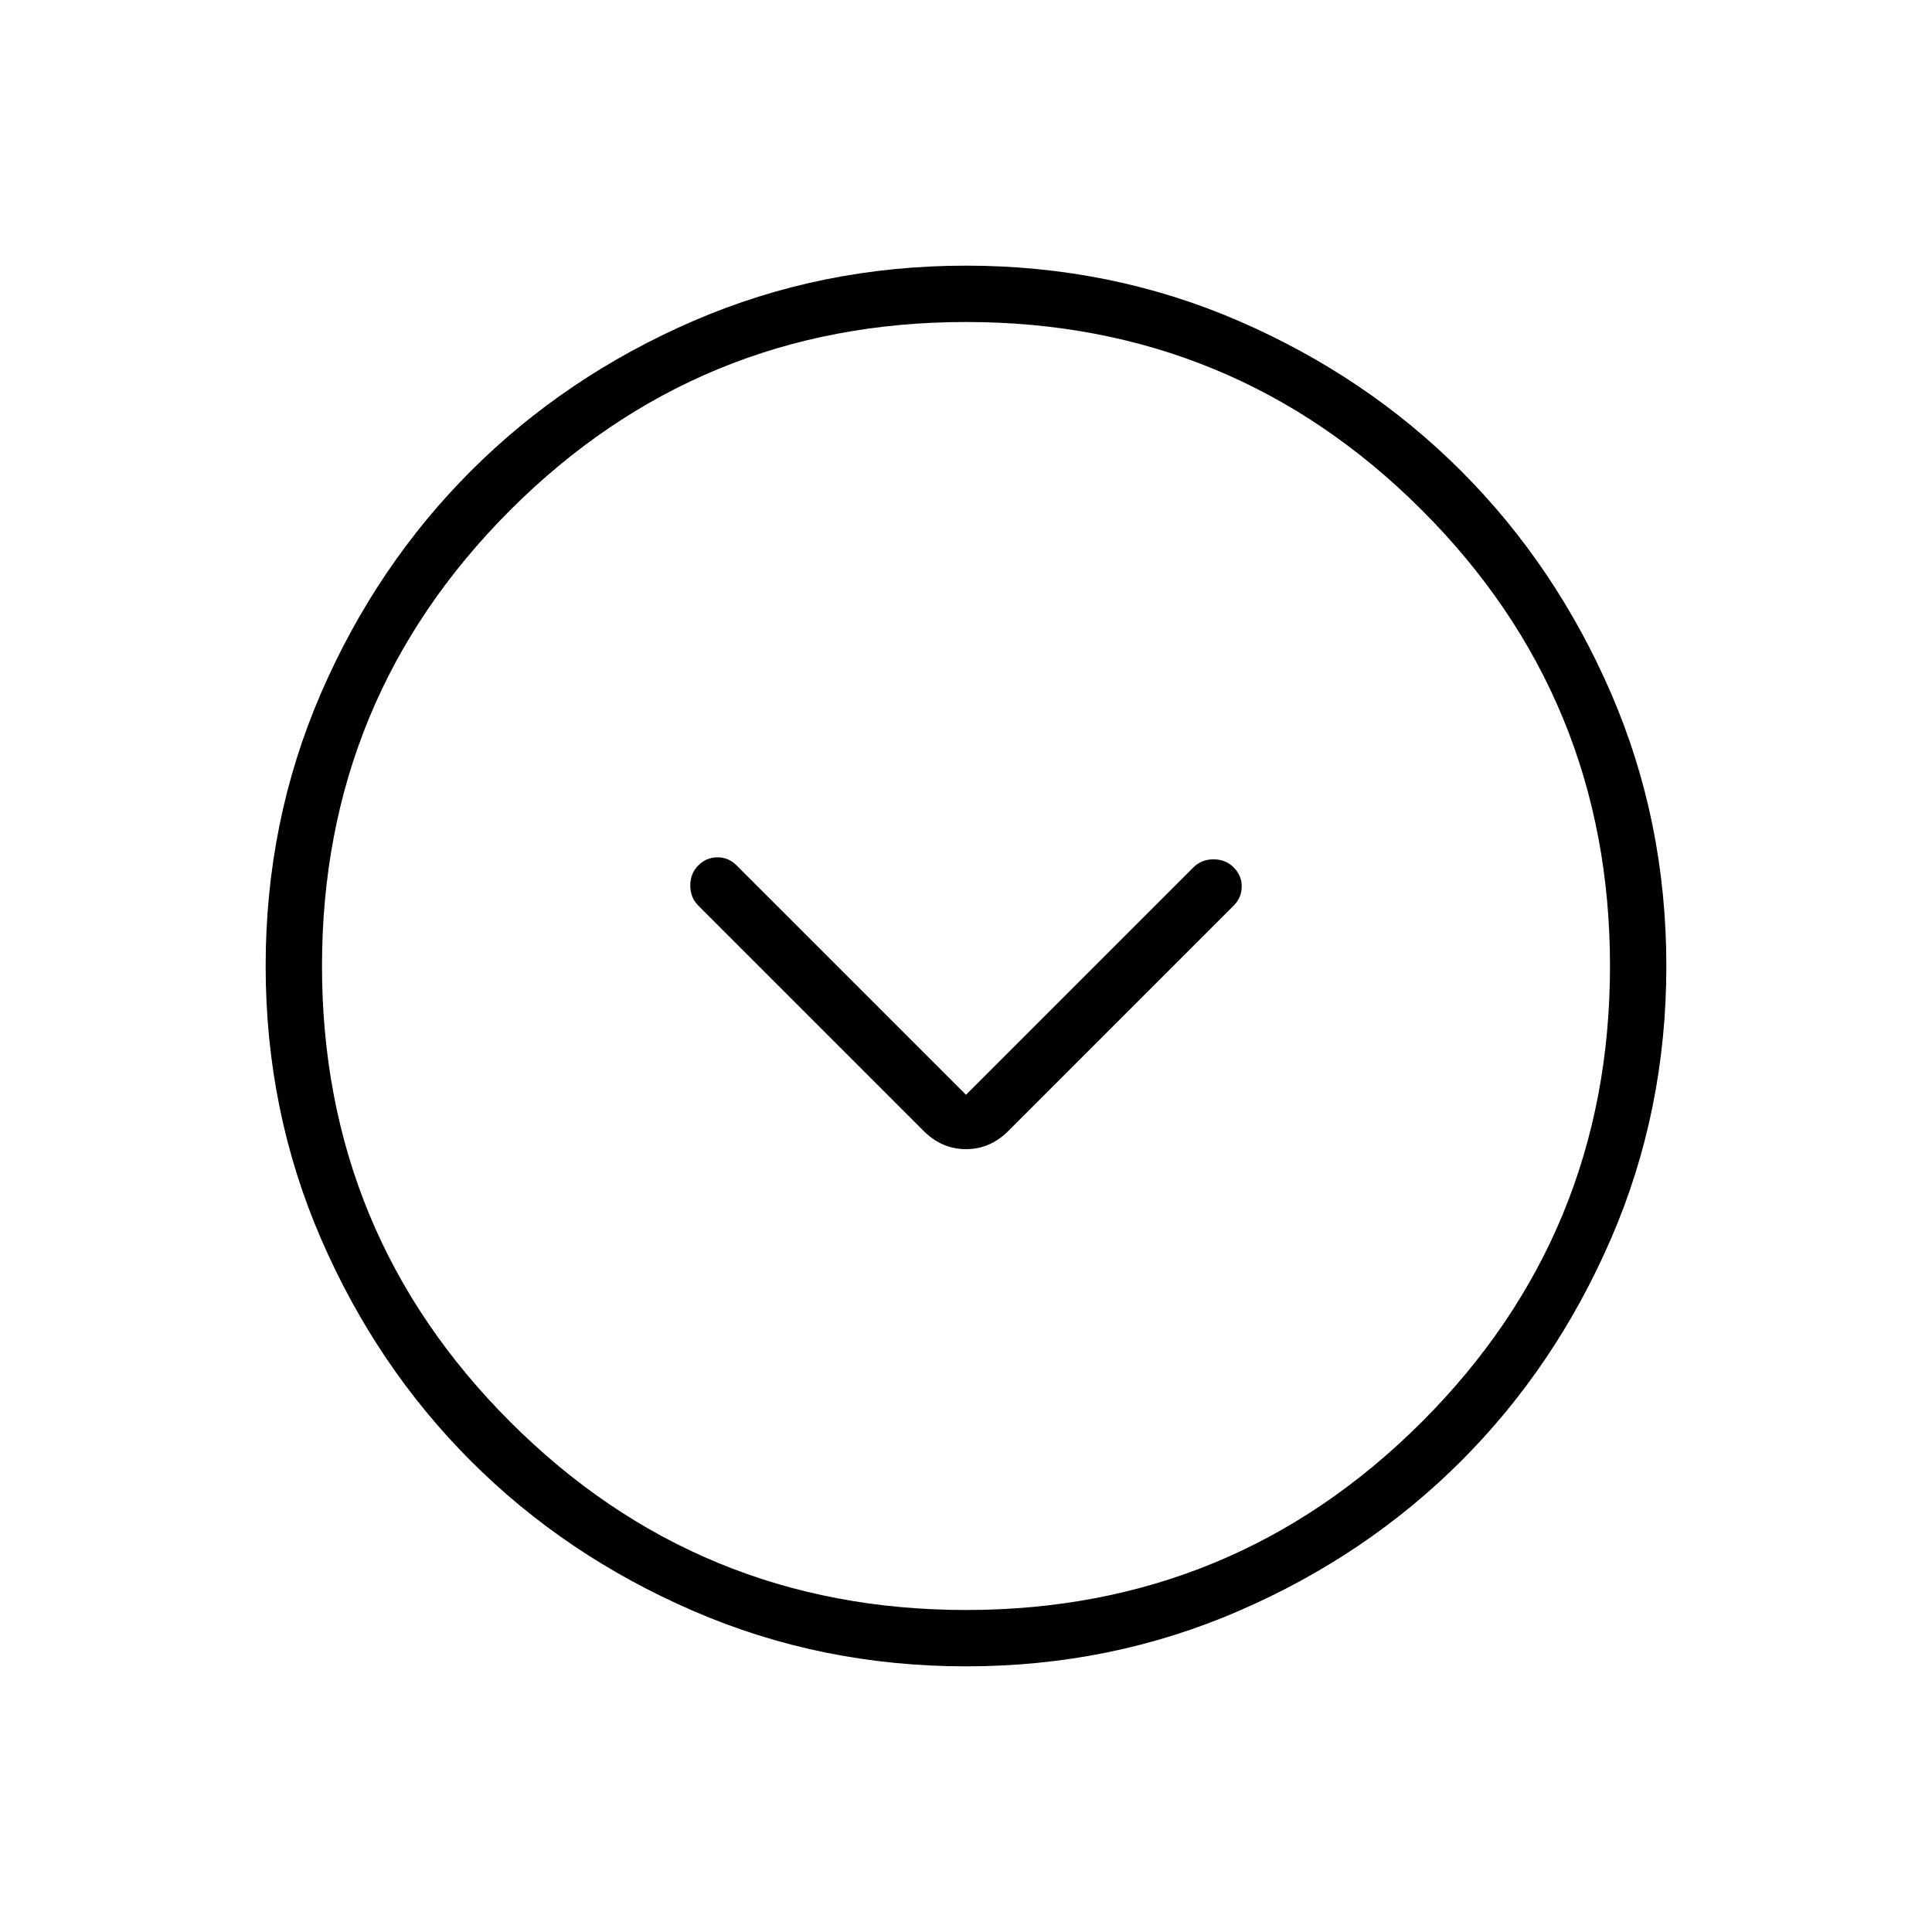 <svg xmlns="http://www.w3.org/2000/svg" height="24" width="24"><path d="M11.475 14.05Q11.7 14.275 12 14.275Q12.3 14.275 12.525 14.05L15.325 11.25Q15.425 11.15 15.425 11.012Q15.425 10.875 15.325 10.775Q15.225 10.675 15.075 10.675Q14.925 10.675 14.825 10.775L12 13.6L9.15 10.75Q9.05 10.65 8.913 10.65Q8.775 10.65 8.675 10.75Q8.575 10.85 8.575 11Q8.575 11.15 8.675 11.25ZM12 20.7Q10.2 20.7 8.613 20.012Q7.025 19.325 5.85 18.15Q4.675 16.975 3.987 15.387Q3.3 13.8 3.3 12Q3.3 10.2 3.987 8.612Q4.675 7.025 5.85 5.85Q7.025 4.675 8.613 3.987Q10.2 3.3 12 3.3Q13.8 3.3 15.388 3.987Q16.975 4.675 18.15 5.85Q19.325 7.025 20.013 8.612Q20.7 10.2 20.7 12Q20.7 13.8 20.013 15.387Q19.325 16.975 18.15 18.15Q16.975 19.325 15.388 20.012Q13.8 20.7 12 20.7ZM12 12Q12 12 12 12Q12 12 12 12Q12 12 12 12Q12 12 12 12Q12 12 12 12Q12 12 12 12Q12 12 12 12Q12 12 12 12ZM12 20Q15.325 20 17.663 17.663Q20 15.325 20 12Q20 8.675 17.663 6.337Q15.325 4 12 4Q8.675 4 6.338 6.337Q4 8.675 4 12Q4 15.325 6.338 17.663Q8.675 20 12 20Z"/></svg>